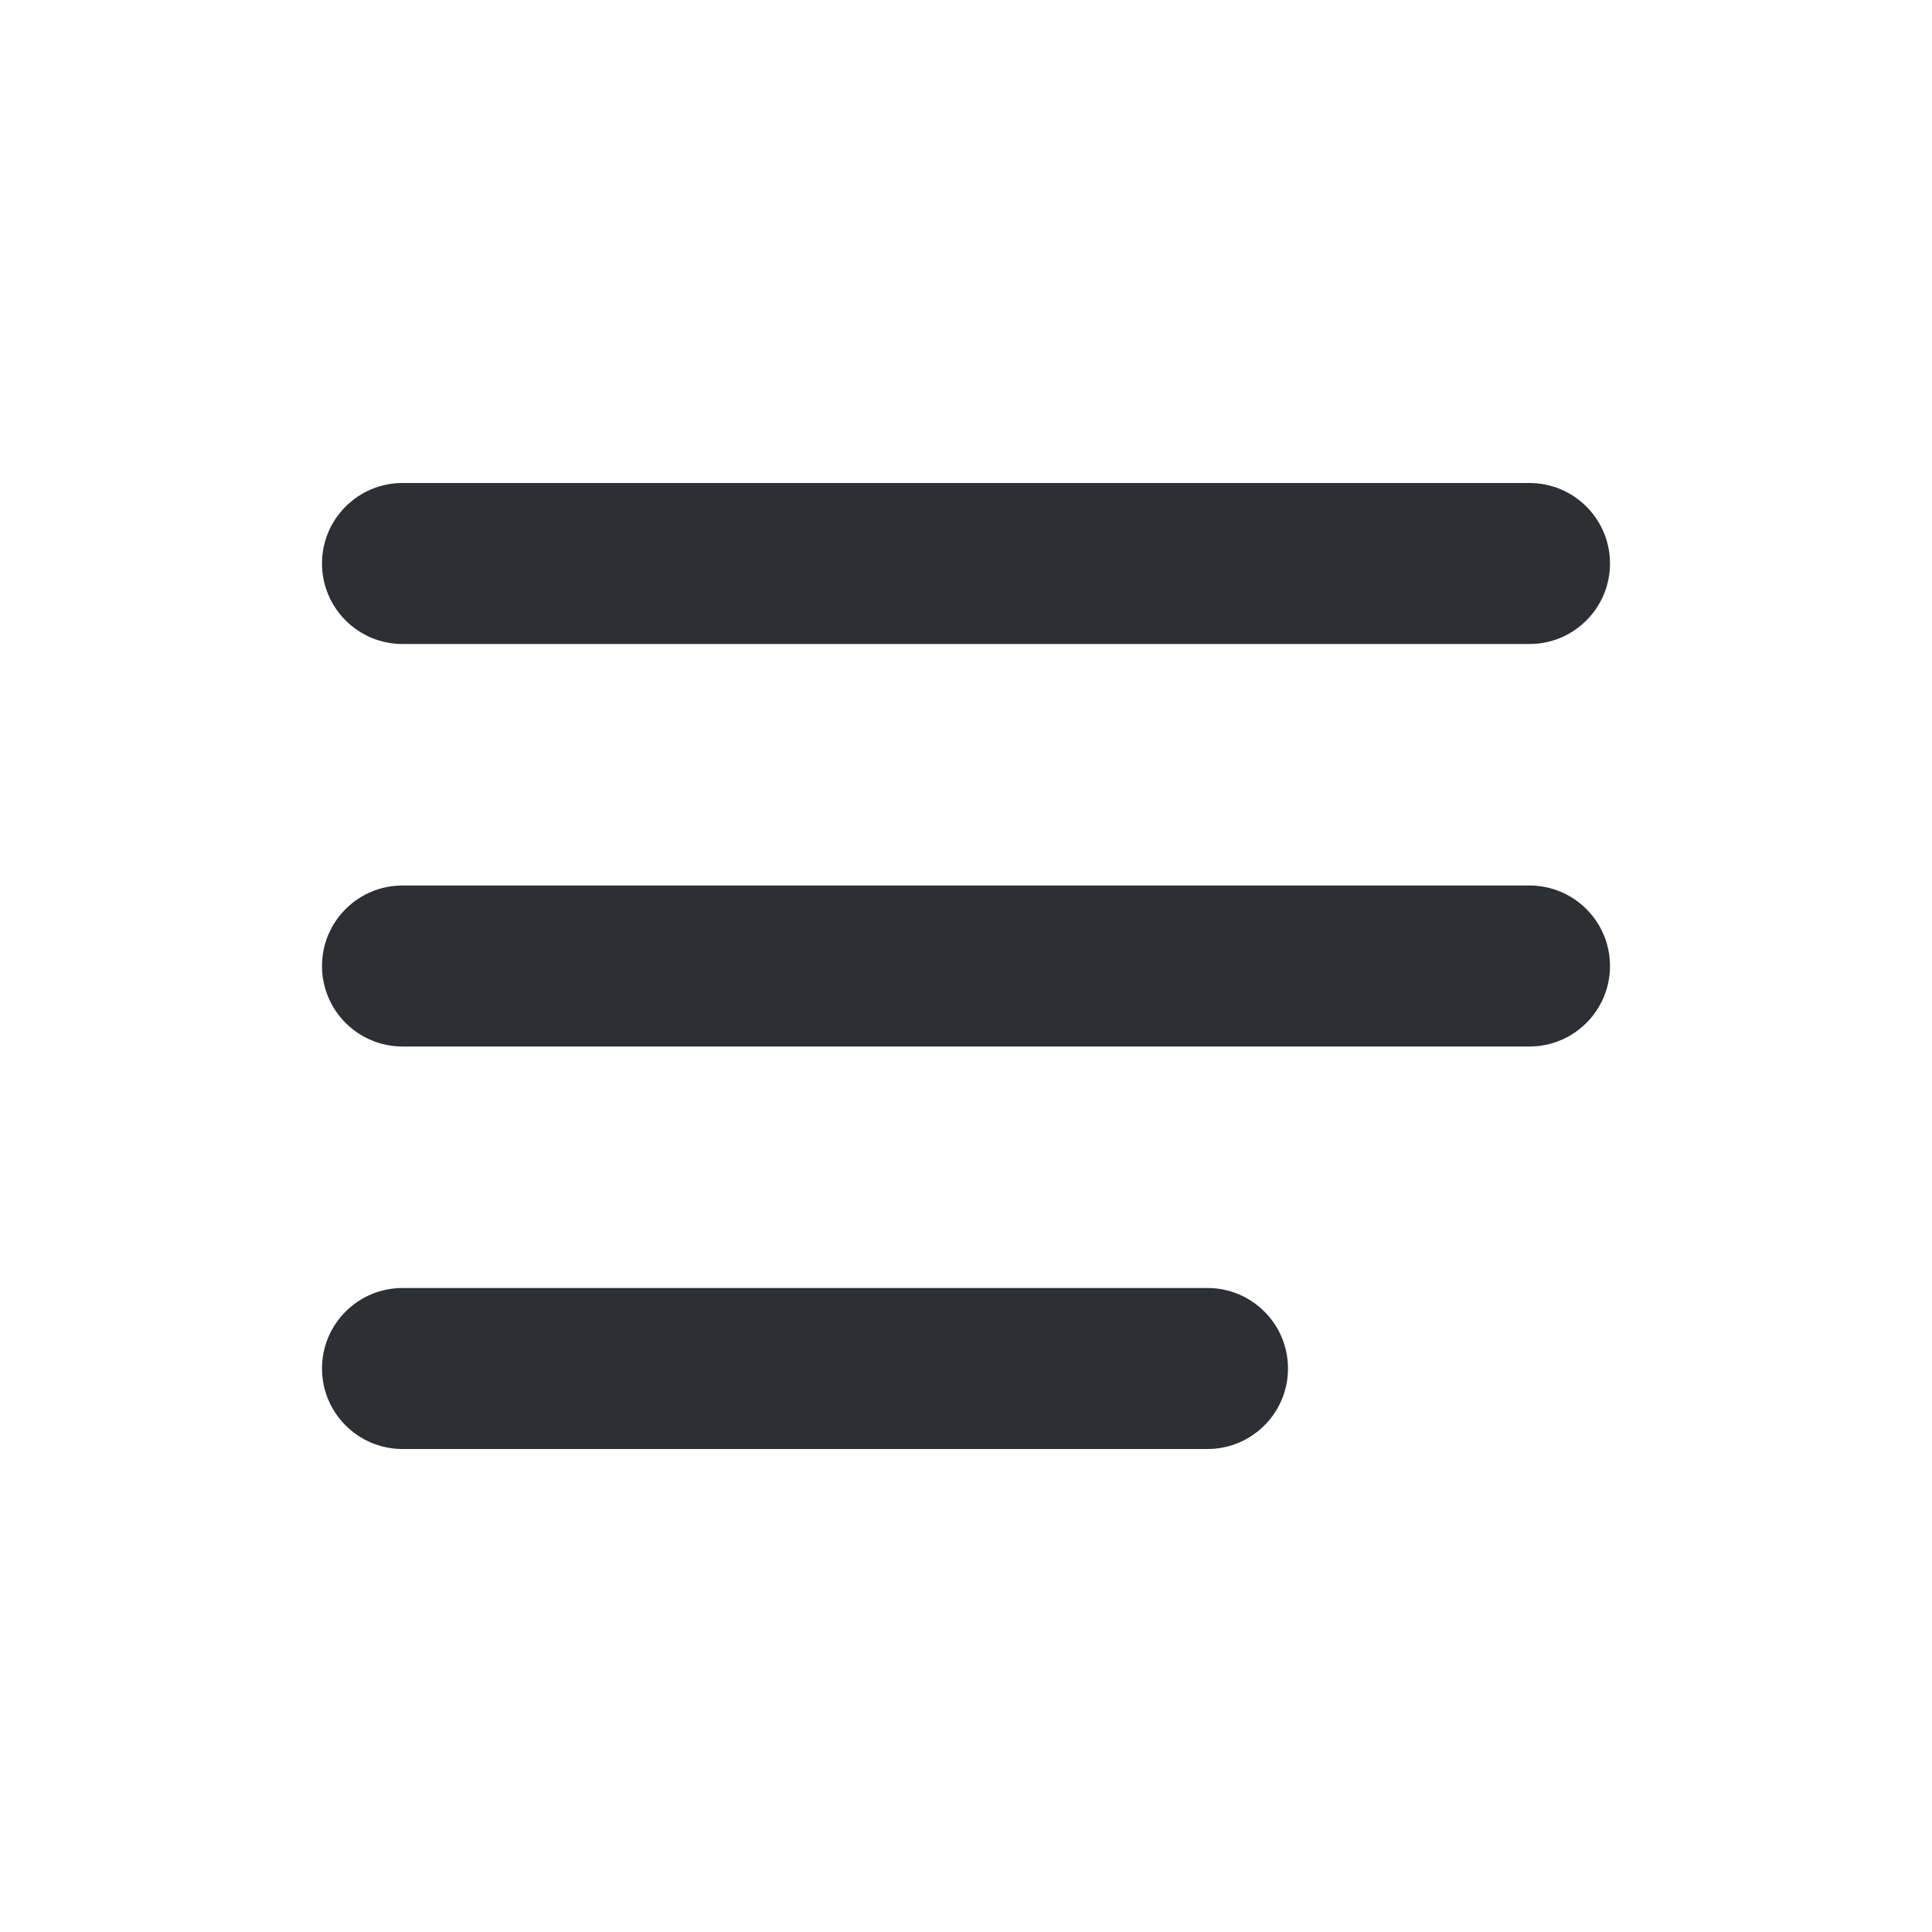 <svg xmlns="http://www.w3.org/2000/svg" width="24" height="24" viewBox="0 0 24 24"> <g fill="none" fill-rule="evenodd"> <g> <g> <g> <path d="M0 0H24V24H0z" transform="translate(-598 -249) translate(478 120) translate(120 129)"/> <path fill="#2C2F34" d="M15 16c.552 0 1 .448 1 1s-.448 1-1 1H5c-.552 0-1-.448-1-1s.448-1 1-1h10zm4-5c.552 0 1 .448 1 1s-.448 1-1 1H5c-.552 0-1-.448-1-1s.448-1 1-1h14zm0-5c.552 0 1 .448 1 1s-.448 1-1 1H5c-.552 0-1-.448-1-1s.448-1 1-1h14z" transform="translate(-598 -249) translate(478 120) translate(120 129)"/> </g> </g> </g> </g> </svg> 